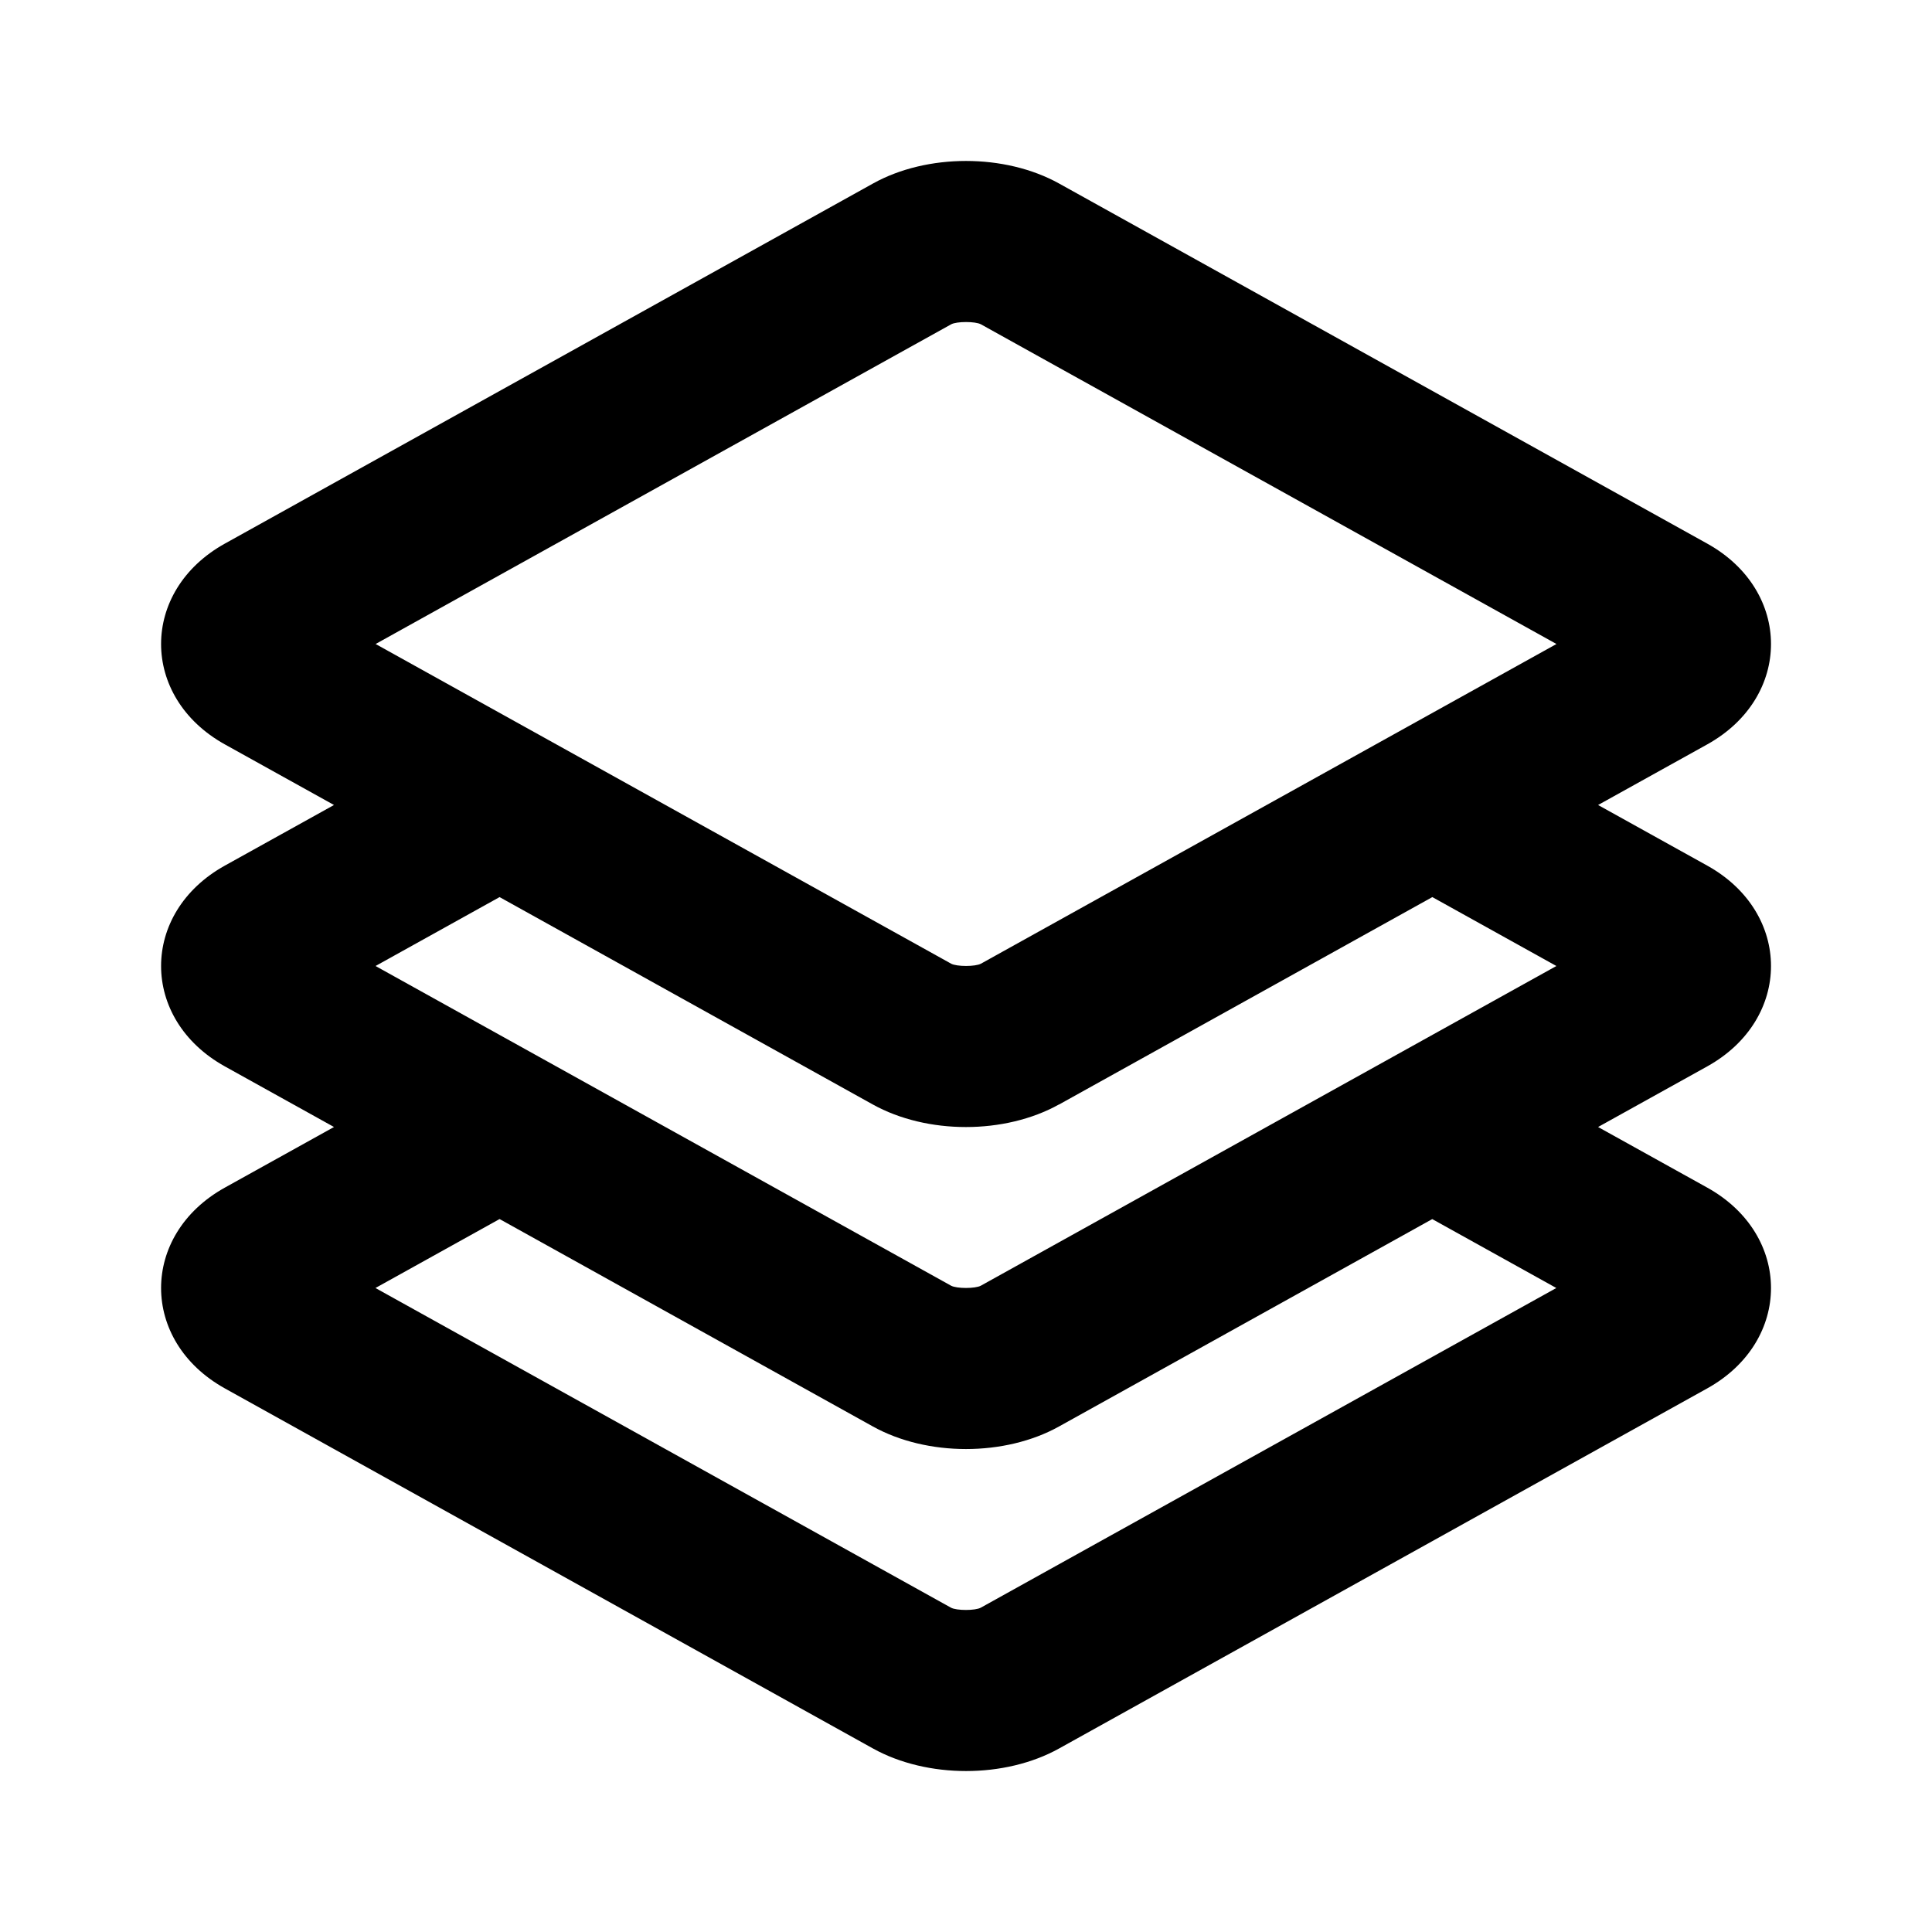 <!-- Generated by IcoMoon.io -->
<svg version="1.1" xmlns="http://www.w3.org/2000/svg" width="24" height="24" viewBox="0 0 24 24">
<title>basic-layers-24</title>
<path d="M13.157 2.28c-0.673-0.374-1.641-0.374-2.313 0l-8.051 4.473c-1.056 0.587-1.056 1.907 0 2.494l1.356 0.753-1.356 0.753c-1.056 0.587-1.056 1.907 0 2.494l1.356 0.753-1.356 0.753c-1.056 0.587-1.056 1.907 0 2.494l8.051 4.473c0.673 0.374 1.641 0.374 2.313 0l8.051-4.473c1.056-0.587 1.056-1.907 0-2.494l-1.356-0.753 1.356-0.753c1.056-0.587 1.056-1.907 0-2.494l-1.356-0.753 1.356-0.753c1.056-0.587 1.056-1.907 0-2.494l-8.051-4.473zM13.157 13.72l4.636-2.576 1.541 0.856-7.149 3.971c-0.069 0.038-0.302 0.038-0.371 0l-7.149-3.971 1.541-0.856 4.636 2.576c0.673 0.374 1.641 0.374 2.313 0zM6.207 15.144l4.636 2.576c0.673 0.374 1.641 0.374 2.313 0l4.636-2.576 1.541 0.856-7.149 3.971c-0.069 0.038-0.302 0.038-0.371 0l-7.149-3.971 1.541-0.856zM11.815 4.029c0.069-0.038 0.302-0.038 0.371 0l7.149 3.971-7.149 3.971c-0.069 0.038-0.302 0.038-0.371 0l-7.149-3.971 7.149-3.971z"></path>
</svg>
